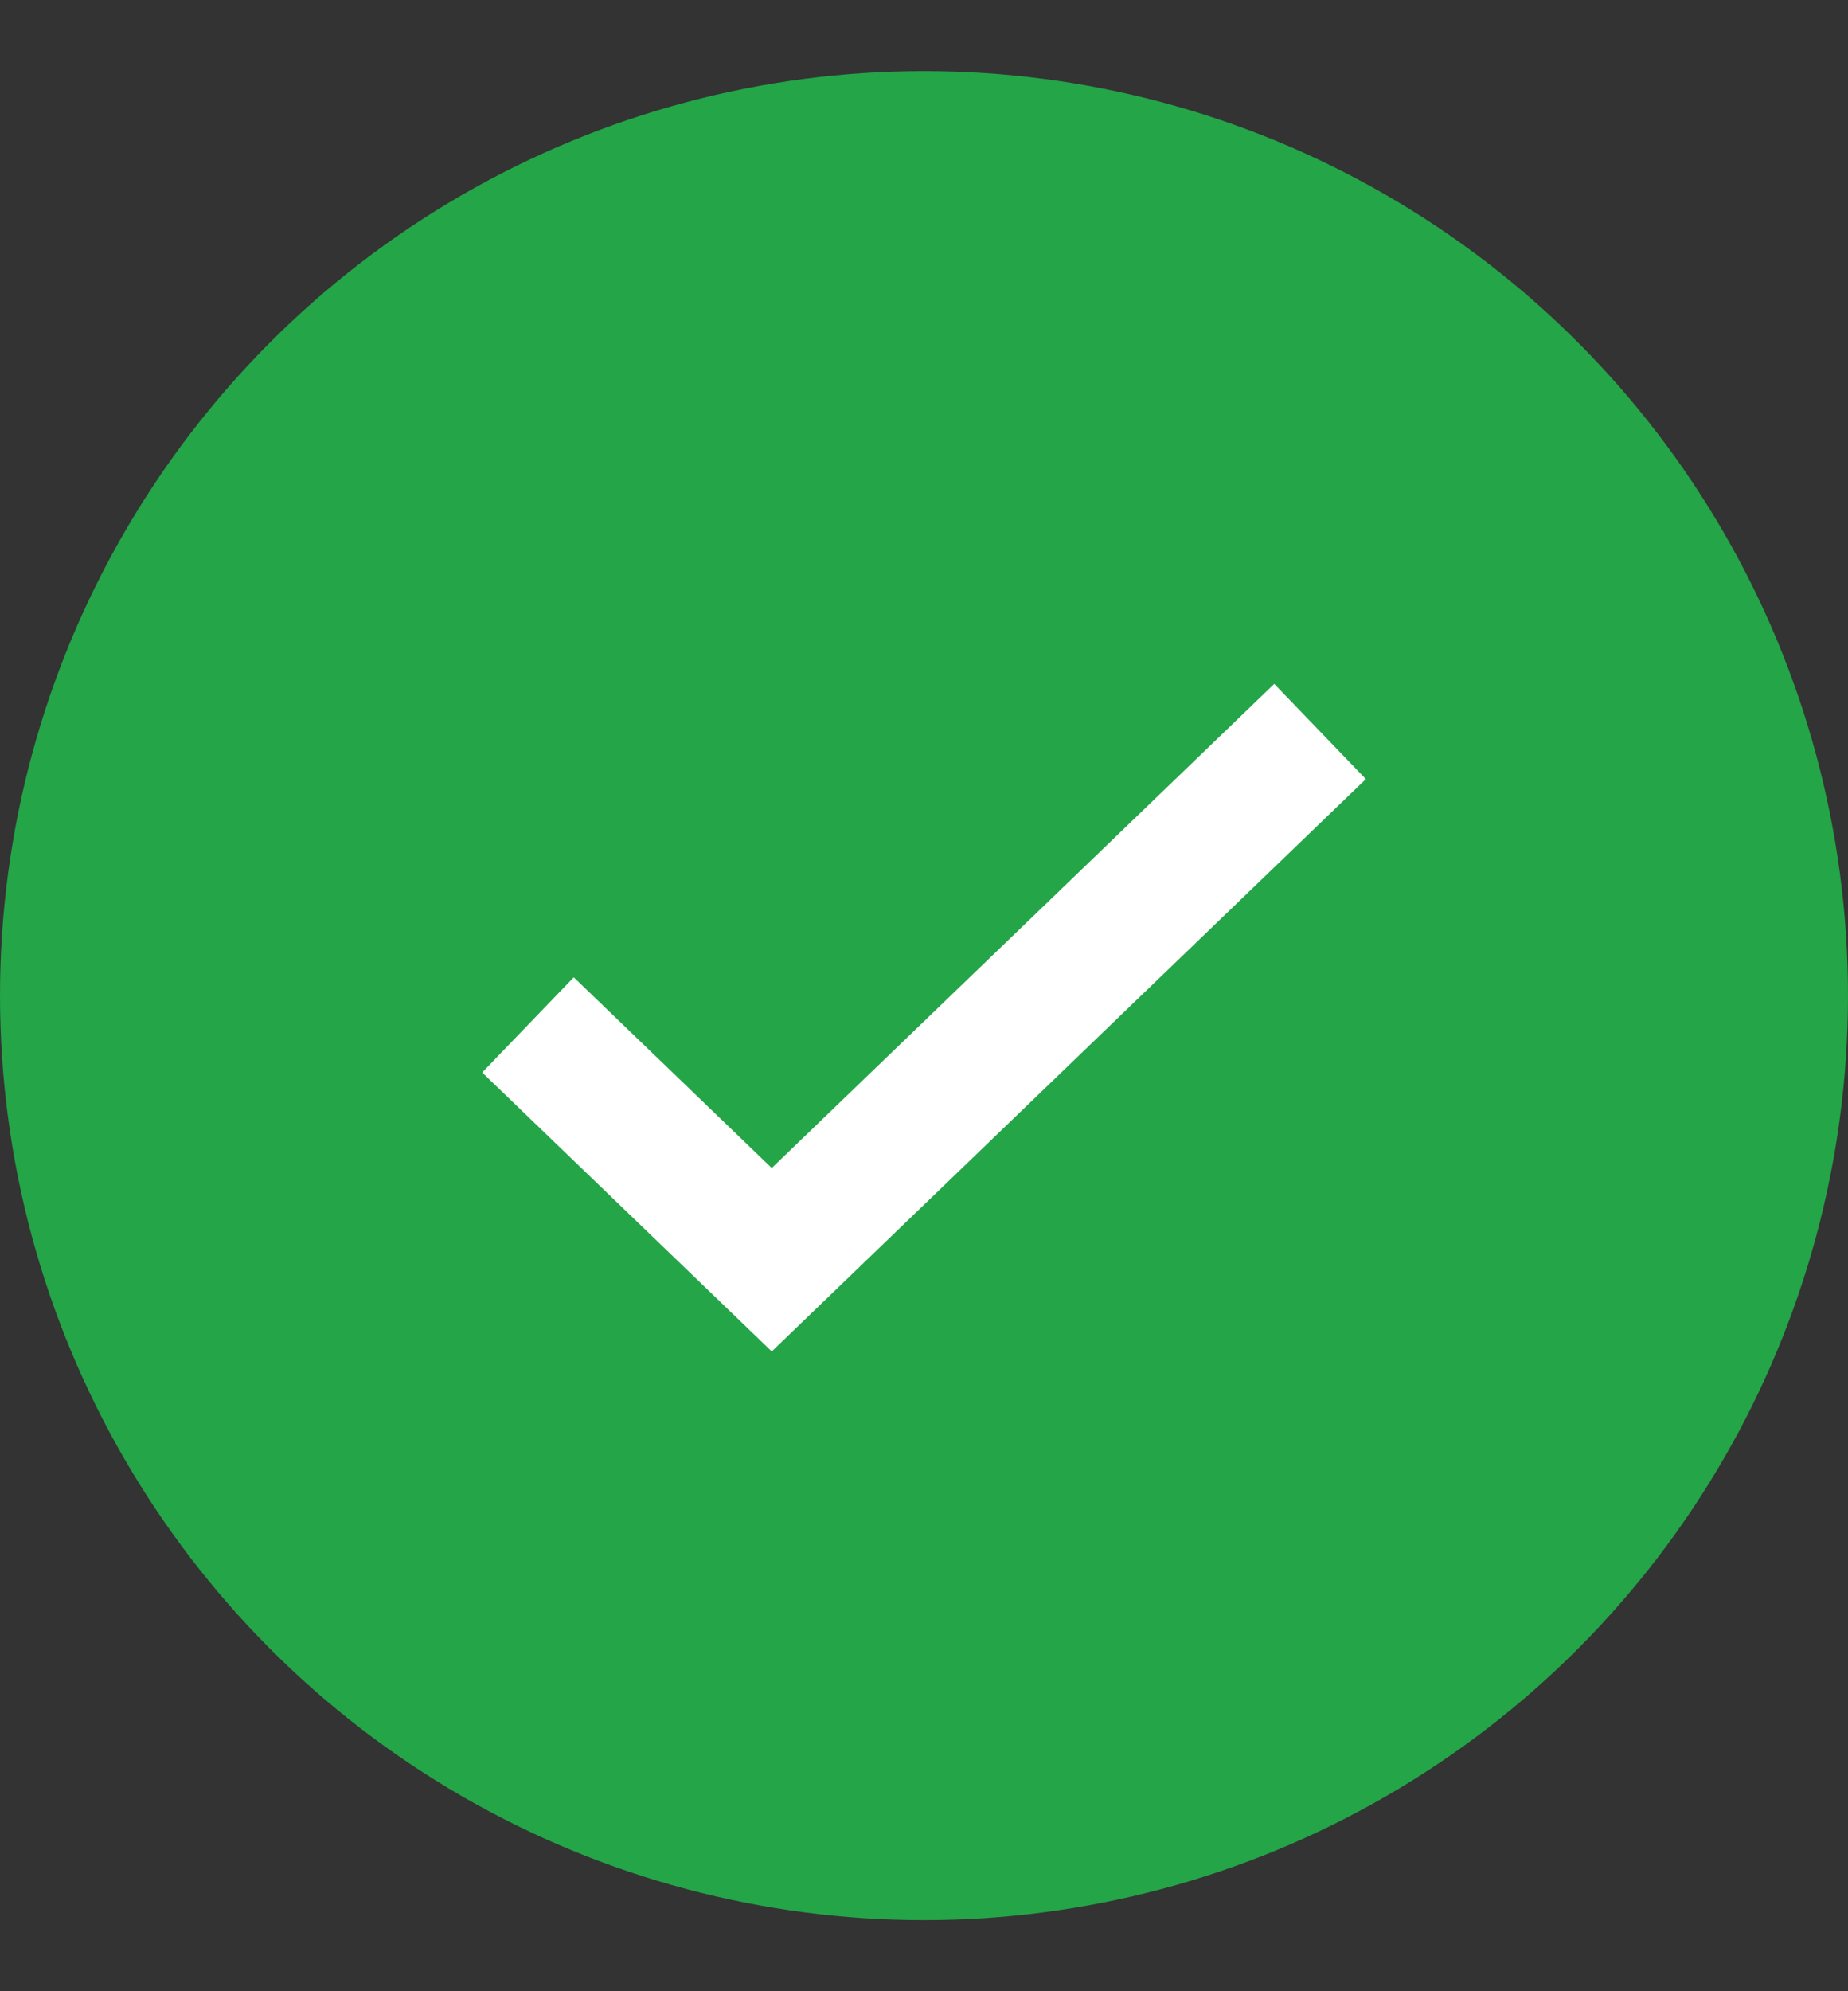 <svg width="13" height="14" viewBox="0 0 13 14" fill="none" xmlns="http://www.w3.org/2000/svg">
<rect x="0" y="0" width="13" height="14" fill="#333333" stroke="none"/>
<circle cx="6.5" cy="7" r="6.5" fill="#24A548"/>
<path d="M3.714 7.206L5.429 8.857L9.286 5.143" stroke="white" stroke-width="0.929"/>
</svg>
